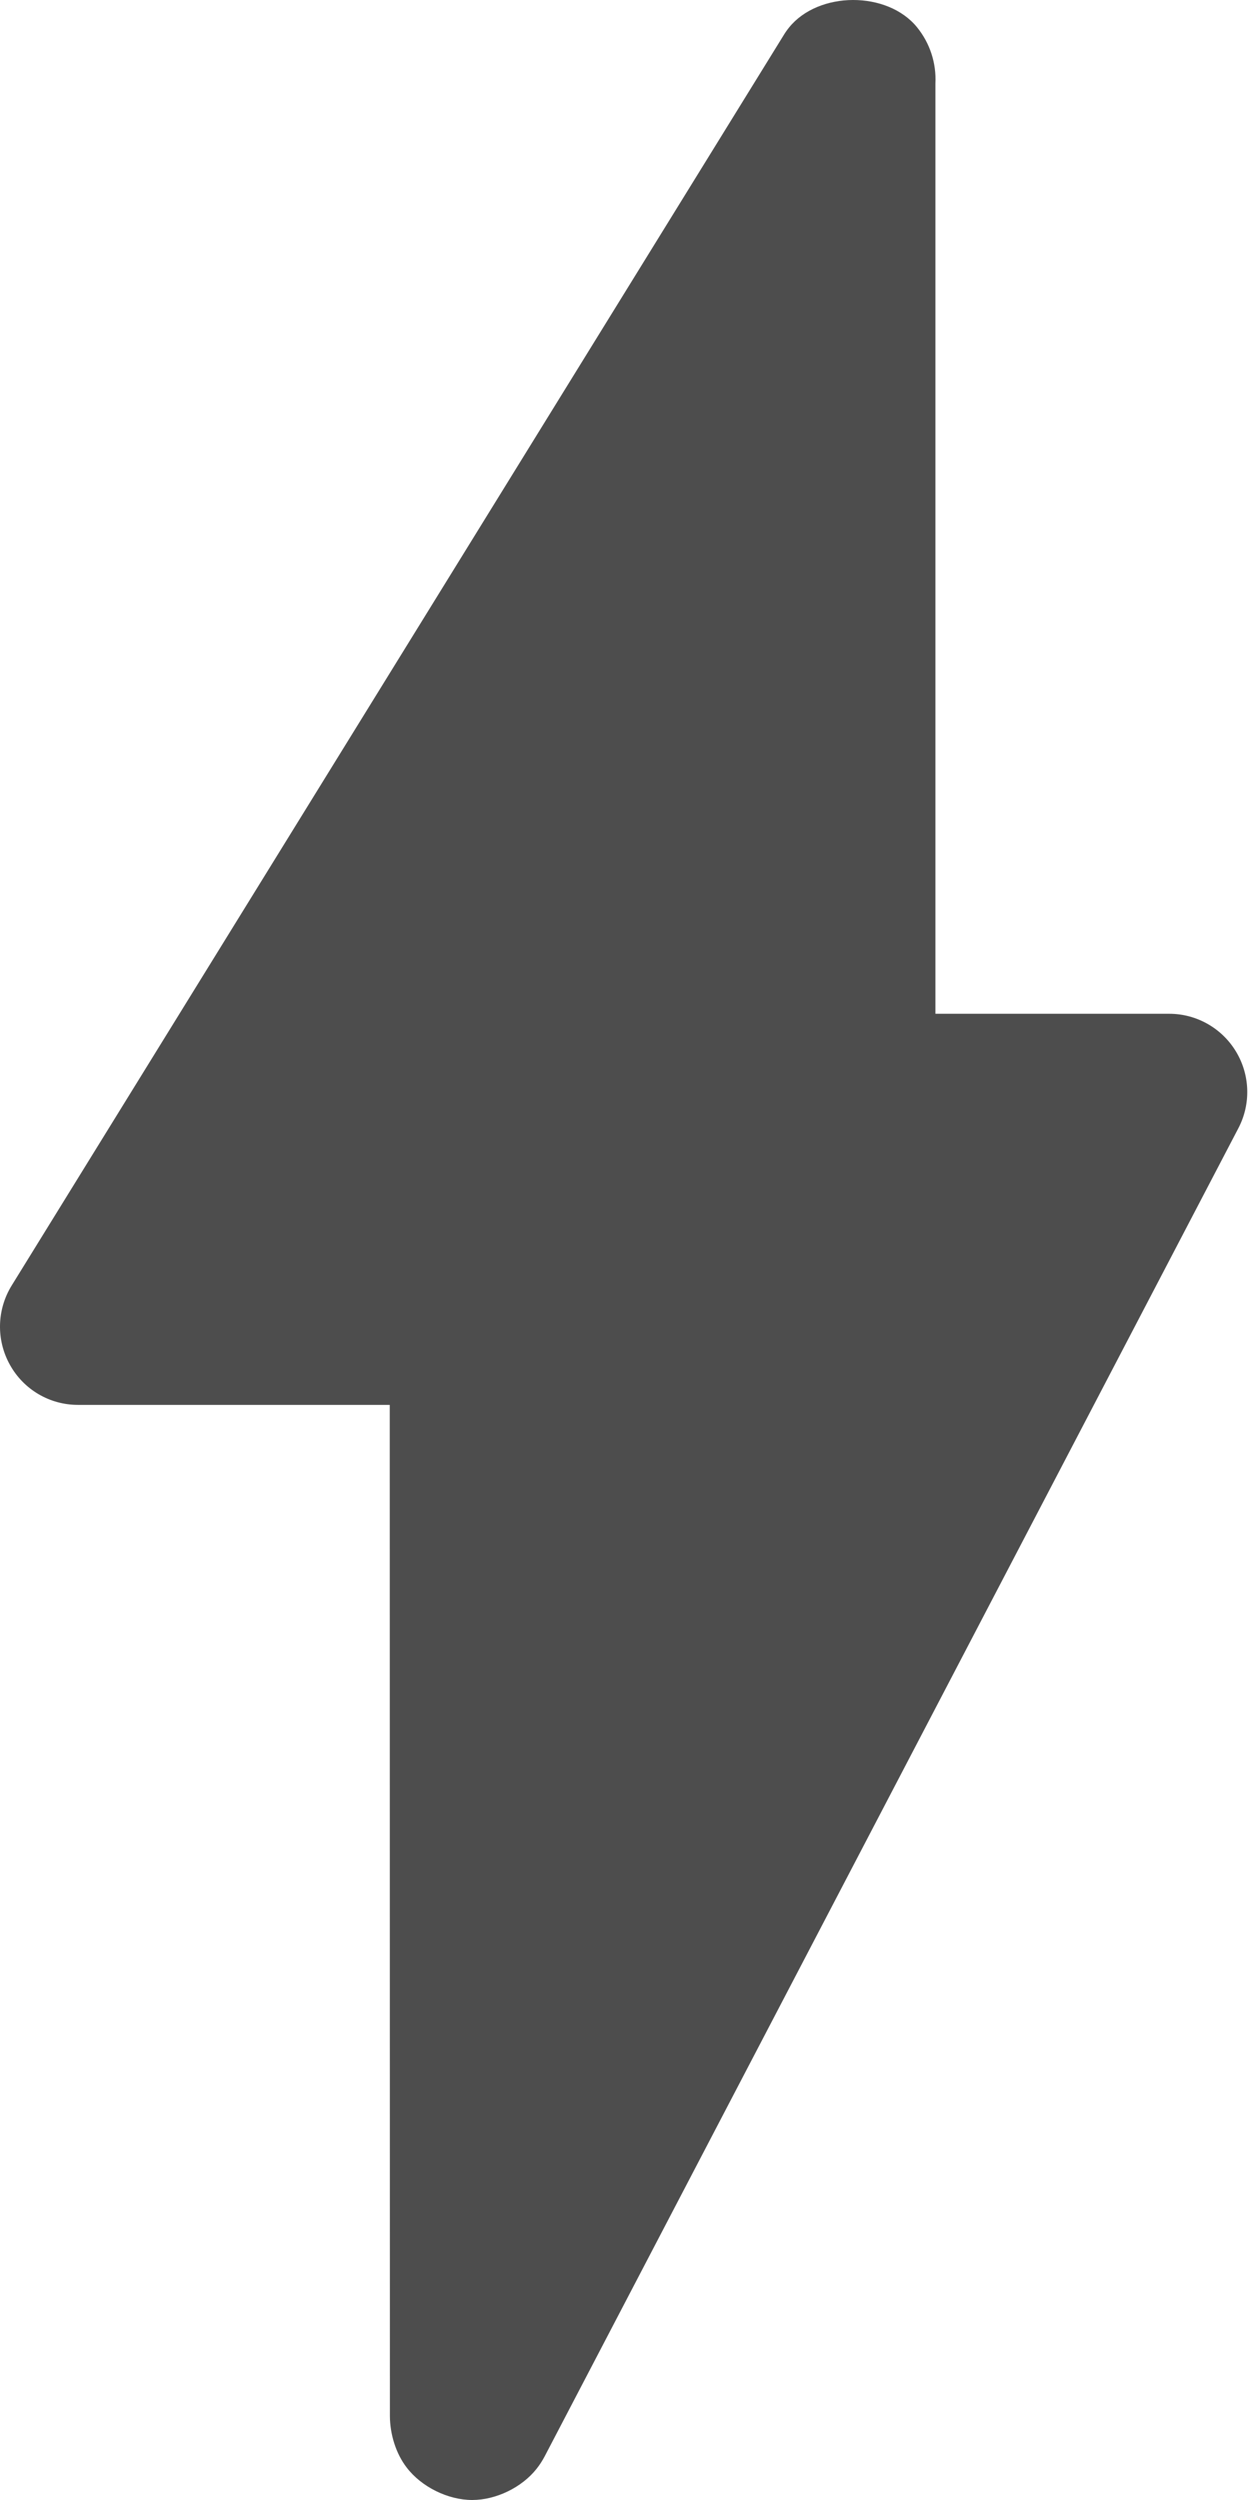 <?xml version="1.0" encoding="UTF-8"?>
<svg width="99px" height="198px" viewBox="0 0 99 198" version="1.1" xmlns="http://www.w3.org/2000/svg" xmlns:xlink="http://www.w3.org/1999/xlink">
    <!-- Generator: Sketch 3.8.1 (29687) - http://www.bohemiancoding.com/sketch -->
    <title>charge</title>
    <desc>Created with Sketch.</desc>
    <defs></defs>
    <g id="Welcome" stroke="none" stroke-width="1" fill="none" fill-rule="evenodd" fill-opacity="0.697">
        <g id="charge" fill="#000000">
            <path d="M74.085,80.291 L74.085,6.618 C74.165,5.007 73.659,3.428 72.628,2.158 C70.275,-0.736 64.824,-0.711 62.49,2.182 C62.33,2.381 62.182,2.591 62.046,2.82 L0.925,101.813 C-0.255,103.728 -0.31,106.125 0.783,108.089 C1.869,110.053 3.931,111.267 6.172,111.267 L30.868,111.267 L30.88,191.365 C30.892,192.821 31.362,194.332 32.214,195.435 C33.381,196.965 35.48,198 37.4,198 C39.283,198 41.326,197.009 42.493,195.534 C42.74,195.225 42.95,194.896 43.135,194.549 L98.076,89.361 C99.083,87.441 99.009,85.136 97.891,83.284 C96.774,81.431 94.767,80.291 92.606,80.291 L74.085,80.291 Z" id="Charge"></path>
        </g>
    </g>
</svg>